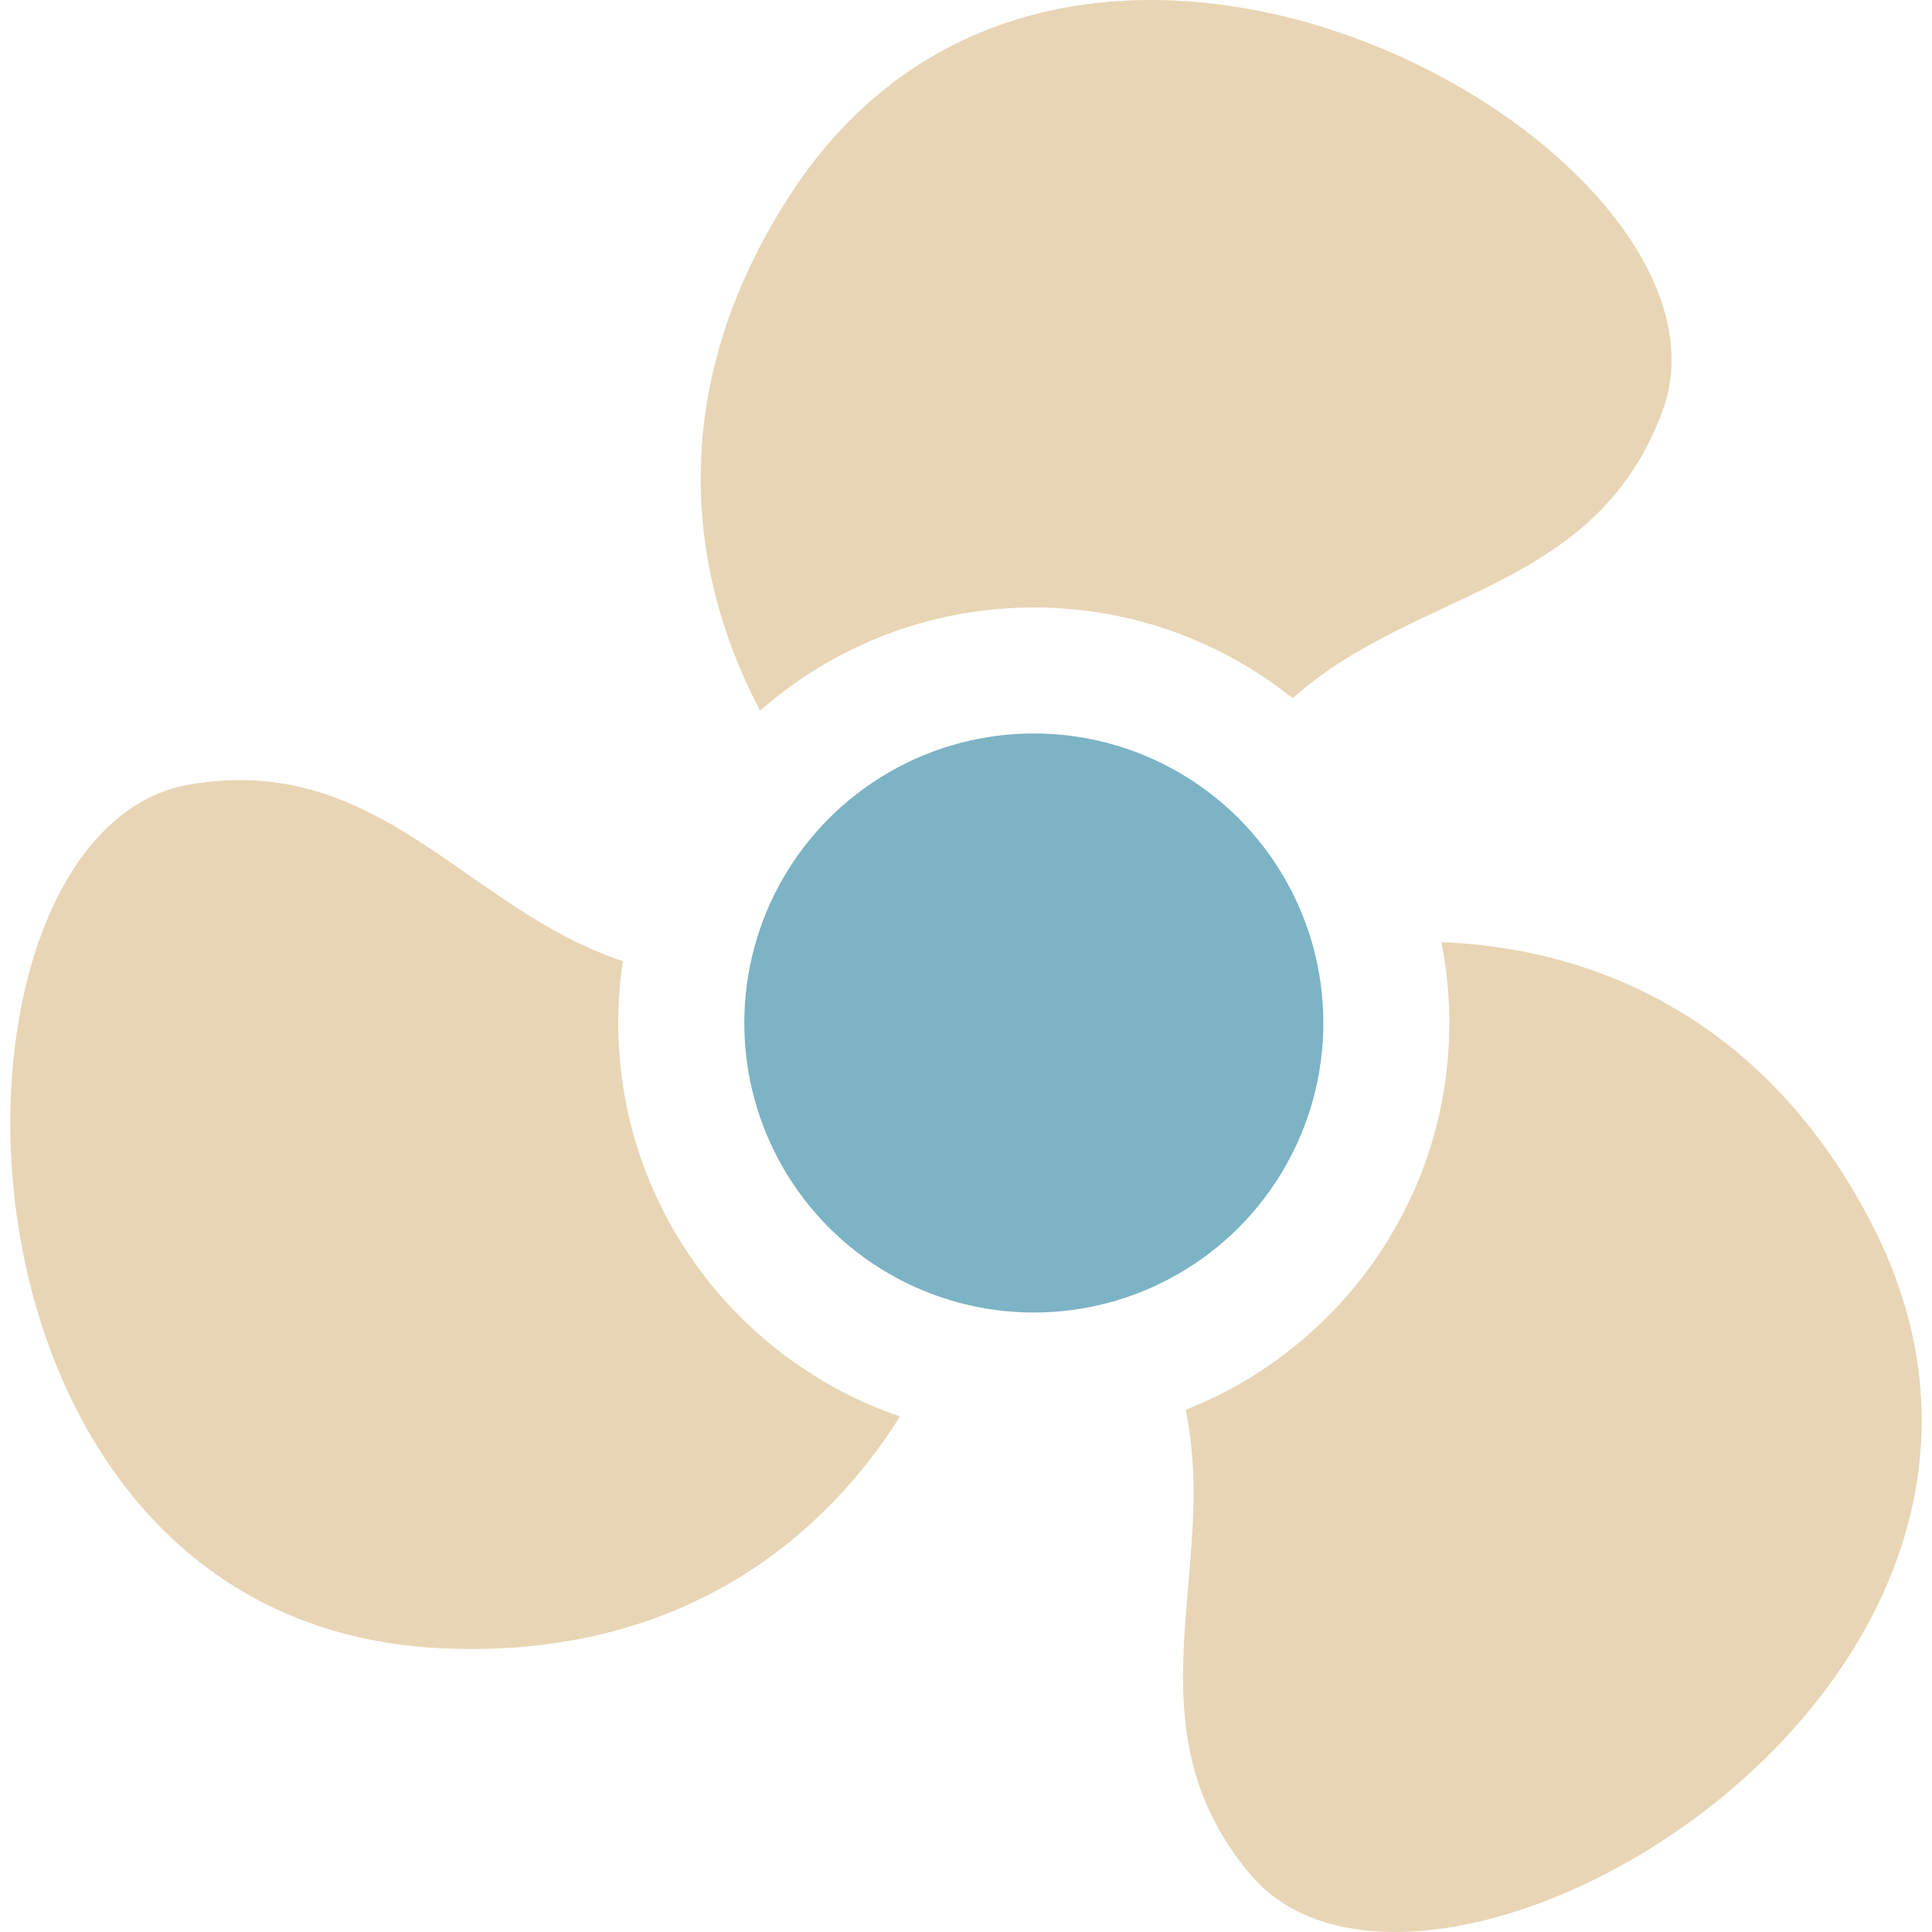 <?xml version="1.0" encoding="iso-8859-1"?>
<!-- Generator: Adobe Illustrator 19.0.0, SVG Export Plug-In . SVG Version: 6.00 Build 0)  -->
<svg version="1.1" id="Layer_1" xmlns="http://www.w3.org/2000/svg" xmlns:xlink="http://www.w3.org/1999/xlink" x="0px" y="0px"
	 viewBox="0 0 511.999 511.999" style="enable-background:new 0 0 511.999 511.999;" xml:space="preserve">
<g>
	<g>
		<circle style="fill:#7CB3C5;" cx="273.975" cy="271.104" r="76.728"/>
	</g>
</g>
<g>
	<g>
		<path style="fill:#E8D5B5;" d="M208.953,52.316c-35.42,55.239-24.036,104.905-7.512,136.005c19.387-17.006,44.773-27.333,72.528-27.333
			c25.922,0,49.774,9.008,68.607,24.051c32.464-29.121,80.316-27.977,98.037-76.217C465.785,40.301,283.557-64.032,208.953,52.316z"
			/>
	</g>
</g>
<g>
	<g>
		<path style="fill:#E8D5B5;" d="M495.957,324.196c-30.111-58.26-78.776-73.25-113.966-74.506c1.371,6.93,2.097,14.09,2.097,21.416
			c0,46.524-29.001,86.4-69.875,102.504c8.954,42.655-15.925,83.507,16.977,122.957
			C377.947,552.626,559.416,446.979,495.957,324.196z"/>
	</g>
</g>
<g>
	<g>
		<path style="fill:#E8D5B5;" d="M163.852,271.107c0-5.572,0.42-11.048,1.222-16.401c-41.415-13.574-64.354-55.544-114.969-46.775
			C-21.822,220.394-21.063,430.375,117,436.808c65.509,3.053,102.824-31.595,121.505-61.443
			C195.133,360.571,163.852,319.424,163.852,271.107z"/>
	</g>
</g>
<g>
</g>
<g>
</g>
<g>
</g>
<g>
</g>
<g>
</g>
<g>
</g>
<g>
</g>
<g>
</g>
<g>
</g>
<g>
</g>
<g>
</g>
<g>
</g>
<g>
</g>
<g>
</g>
<g>
</g>
</svg>
